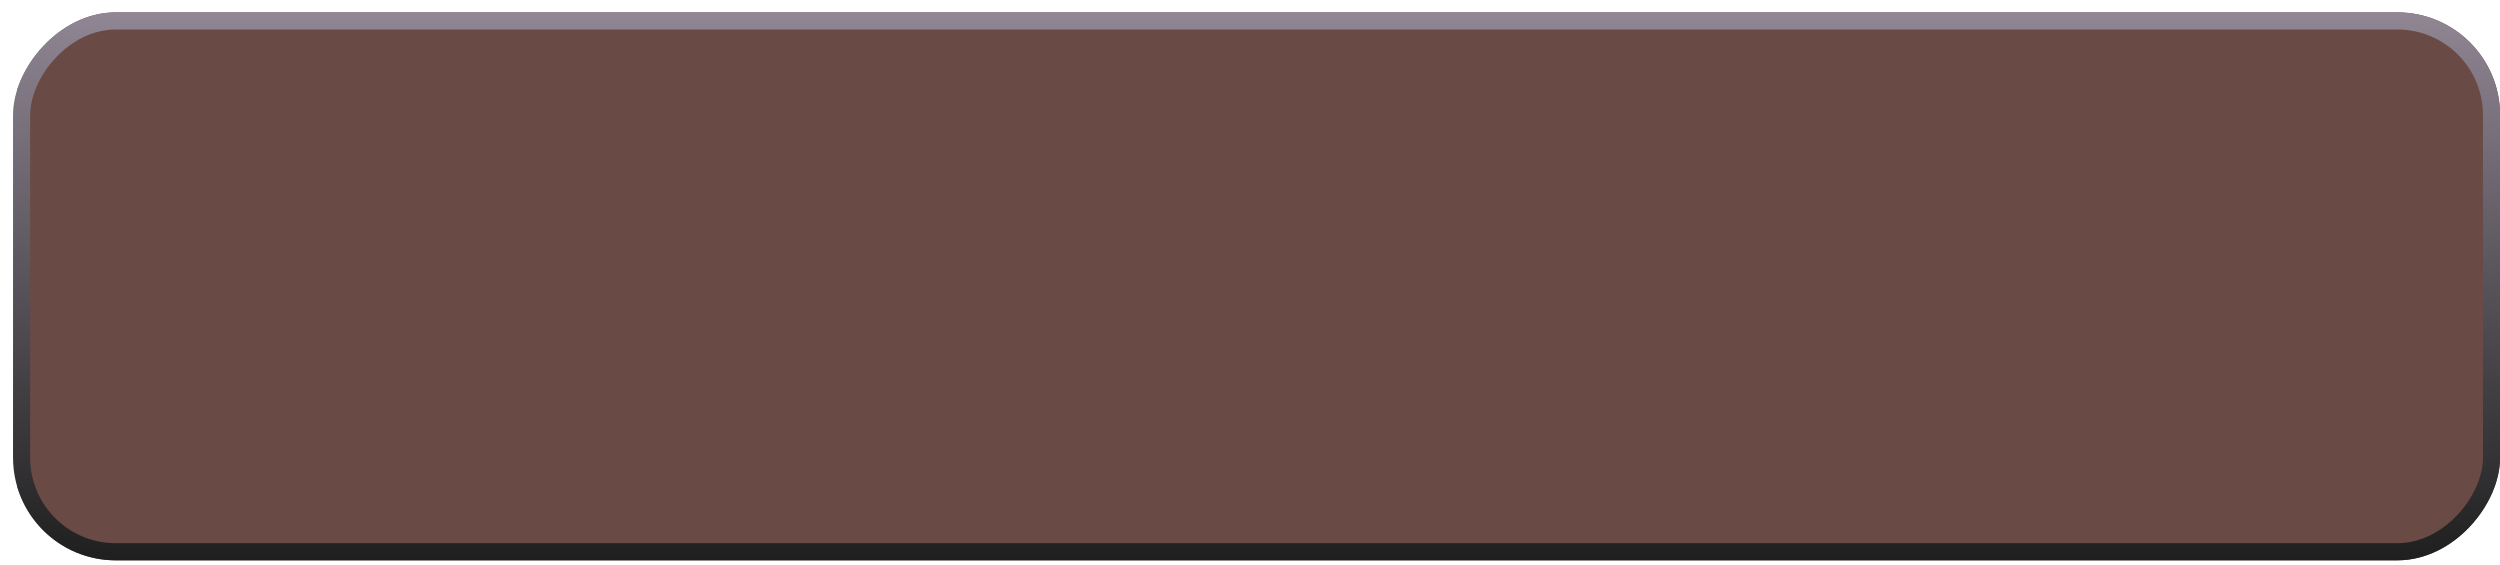 <svg width="146" height="33" viewBox="0 0 146 33" fill="none" xmlns="http://www.w3.org/2000/svg">
<g clip-path="url(#clip0_2227_6542)">
<path d="M145.999 2.761C145.999 1.635 145.086 0.723 143.961 0.723H3.037C1.912 0.723 0.999 1.635 0.999 2.761V31.684C0.999 32.81 1.912 33.723 3.037 33.723H143.961C145.086 33.723 145.999 32.81 145.999 31.684V2.761Z" fill="#6A4A45"/>
</g>
<rect x="-0.5" y="0.5" width="144.244" height="31" rx="5.5" transform="matrix(-1 0 0 1 145.005 0.723)" stroke="url(#paint0_linear_2227_6542)"/>
<defs>
<linearGradient id="paint0_linear_2227_6542" x1="72.622" y1="0" x2="72.622" y2="32" gradientUnits="userSpaceOnUse">
<stop stop-color="#908694"/>
<stop offset="1" stop-color="#1F1F1F"/>
</linearGradient>
<clipPath id="clip0_2227_6542">
<rect width="145.244" height="32" rx="6" transform="matrix(-1 0 0 1 146.005 0.723)" fill="white"/>
</clipPath>
</defs>
</svg>
